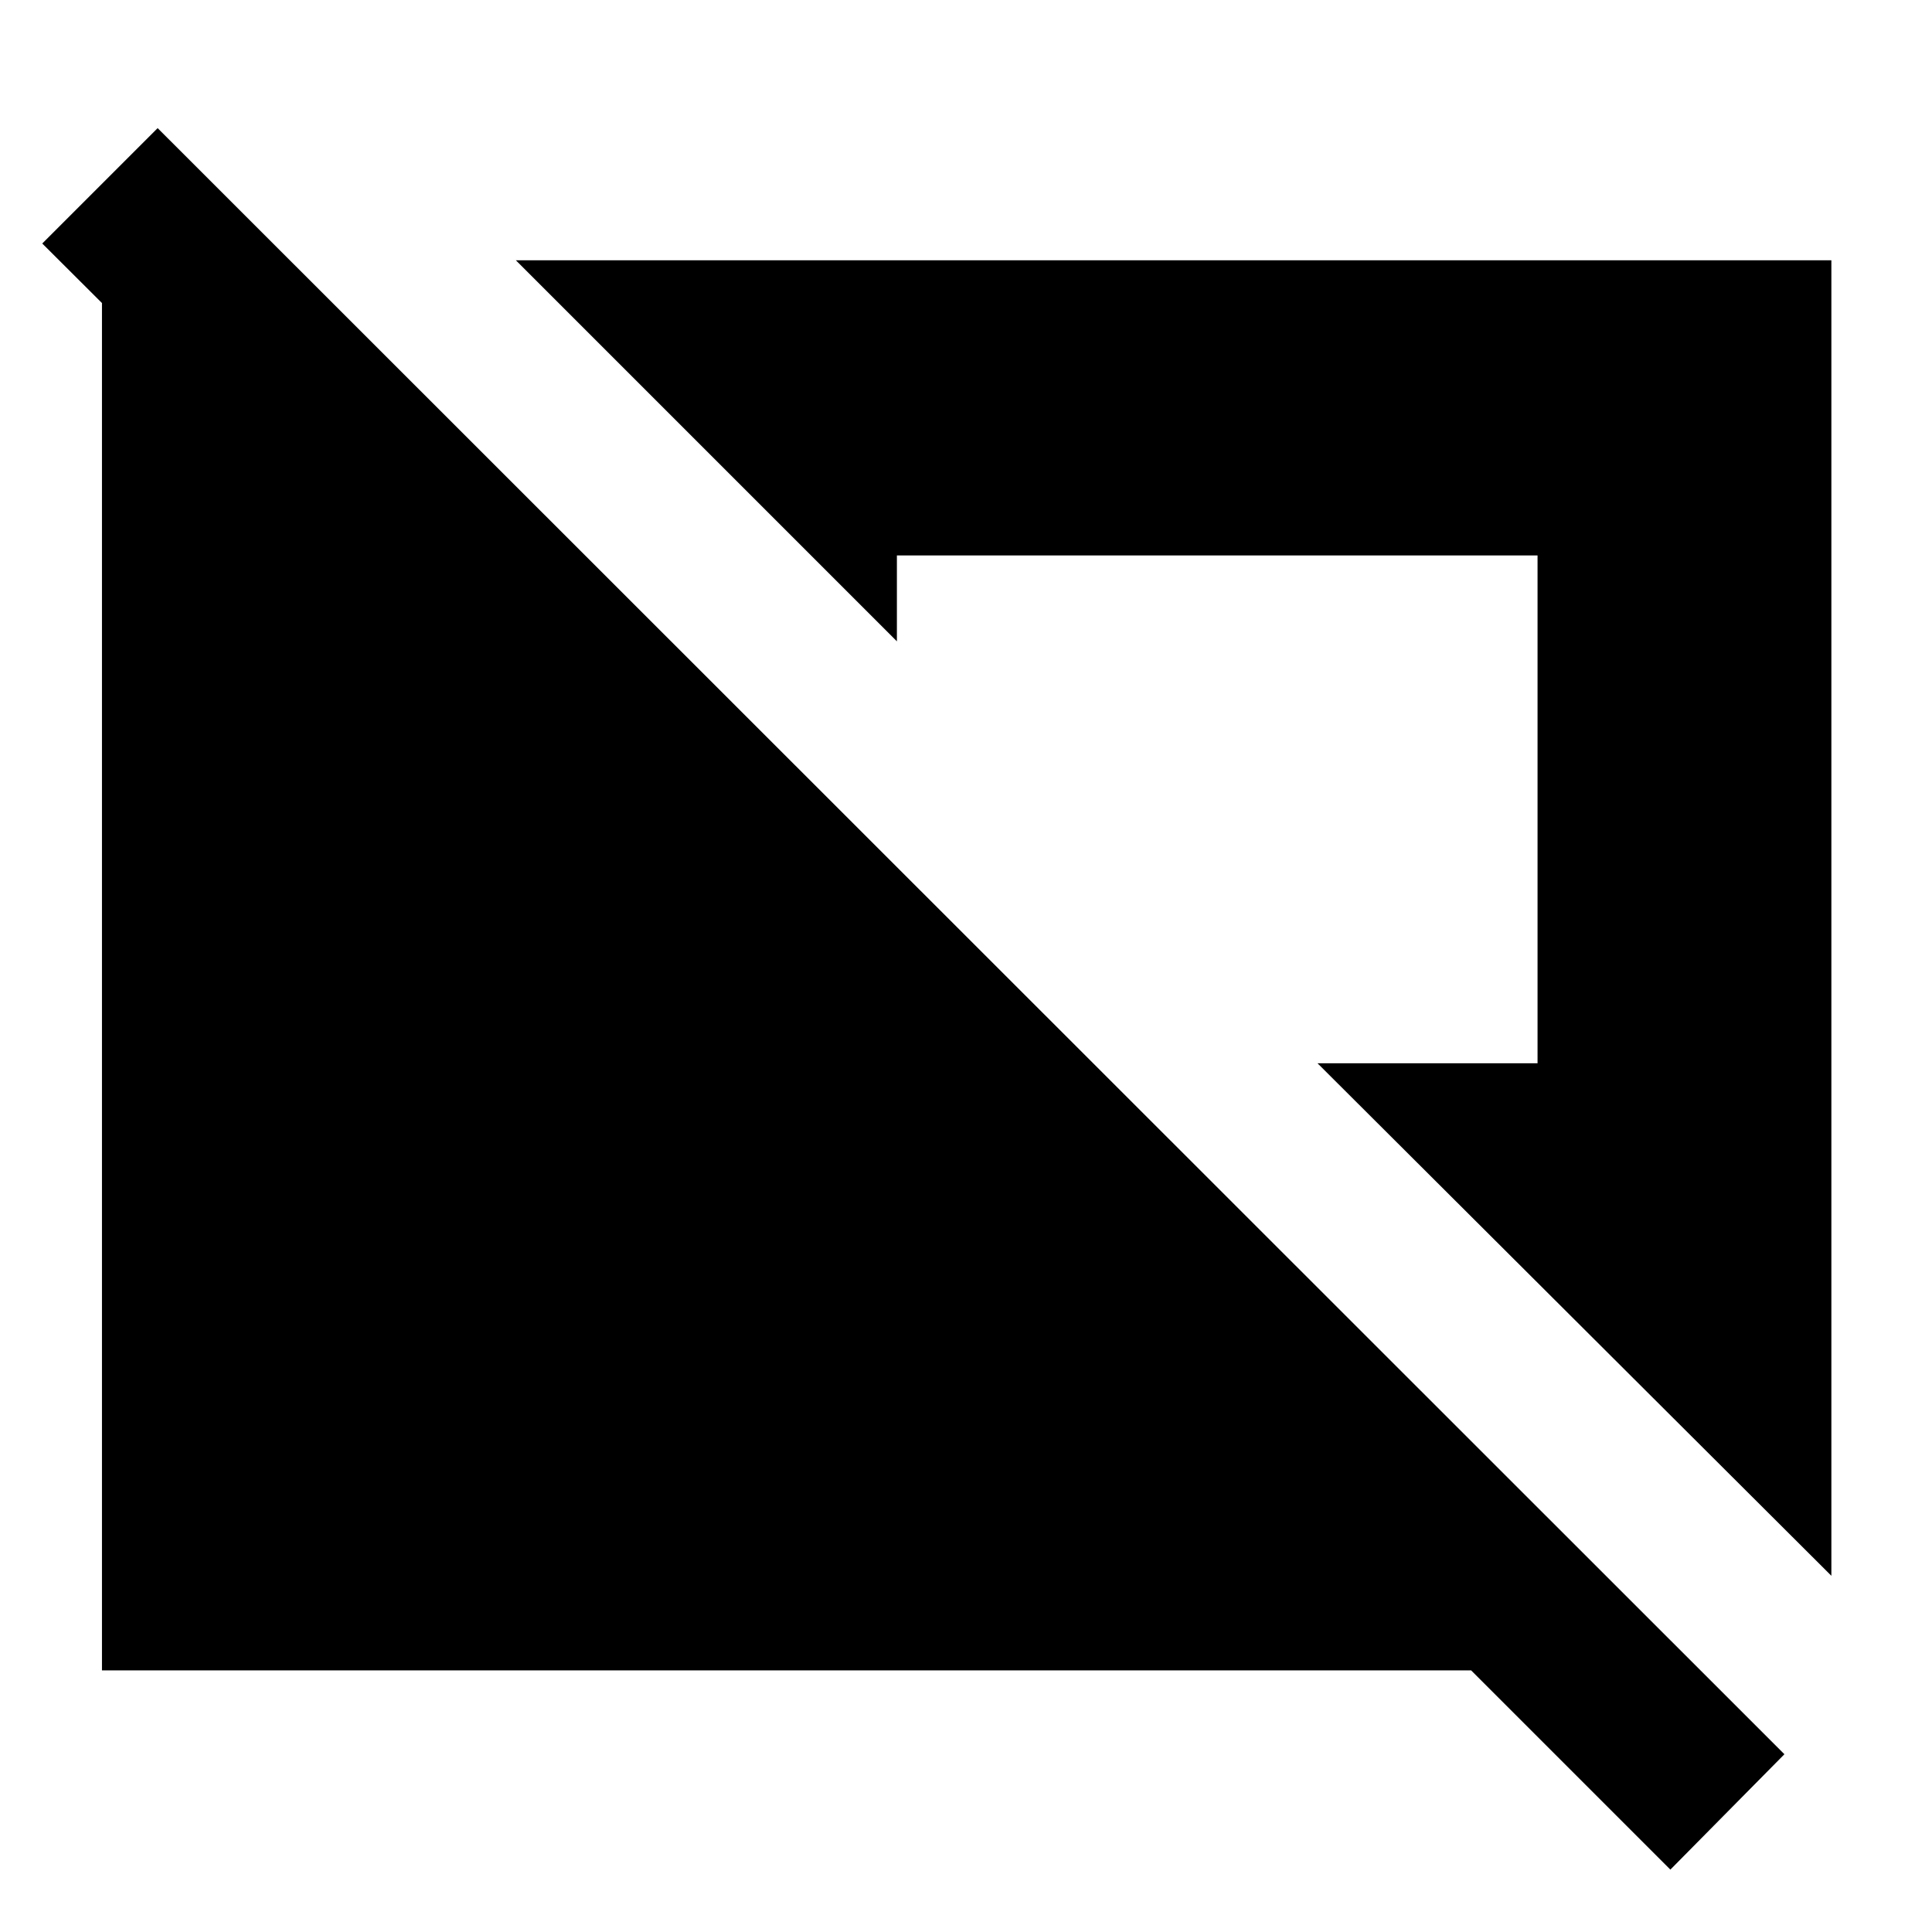<svg xmlns="http://www.w3.org/2000/svg" height="40" viewBox="0 -960 960 960" width="40"><path d="M830-31.001 731-130H50.667v-697.666h95L249.333-724H136.334L21-839.001l57.333-57.332 808.333 808L830-31.002ZM910-177 654.666-431.667H764V-684H445.667v42.668L256.333-830.666H910V-177Z"/></svg>